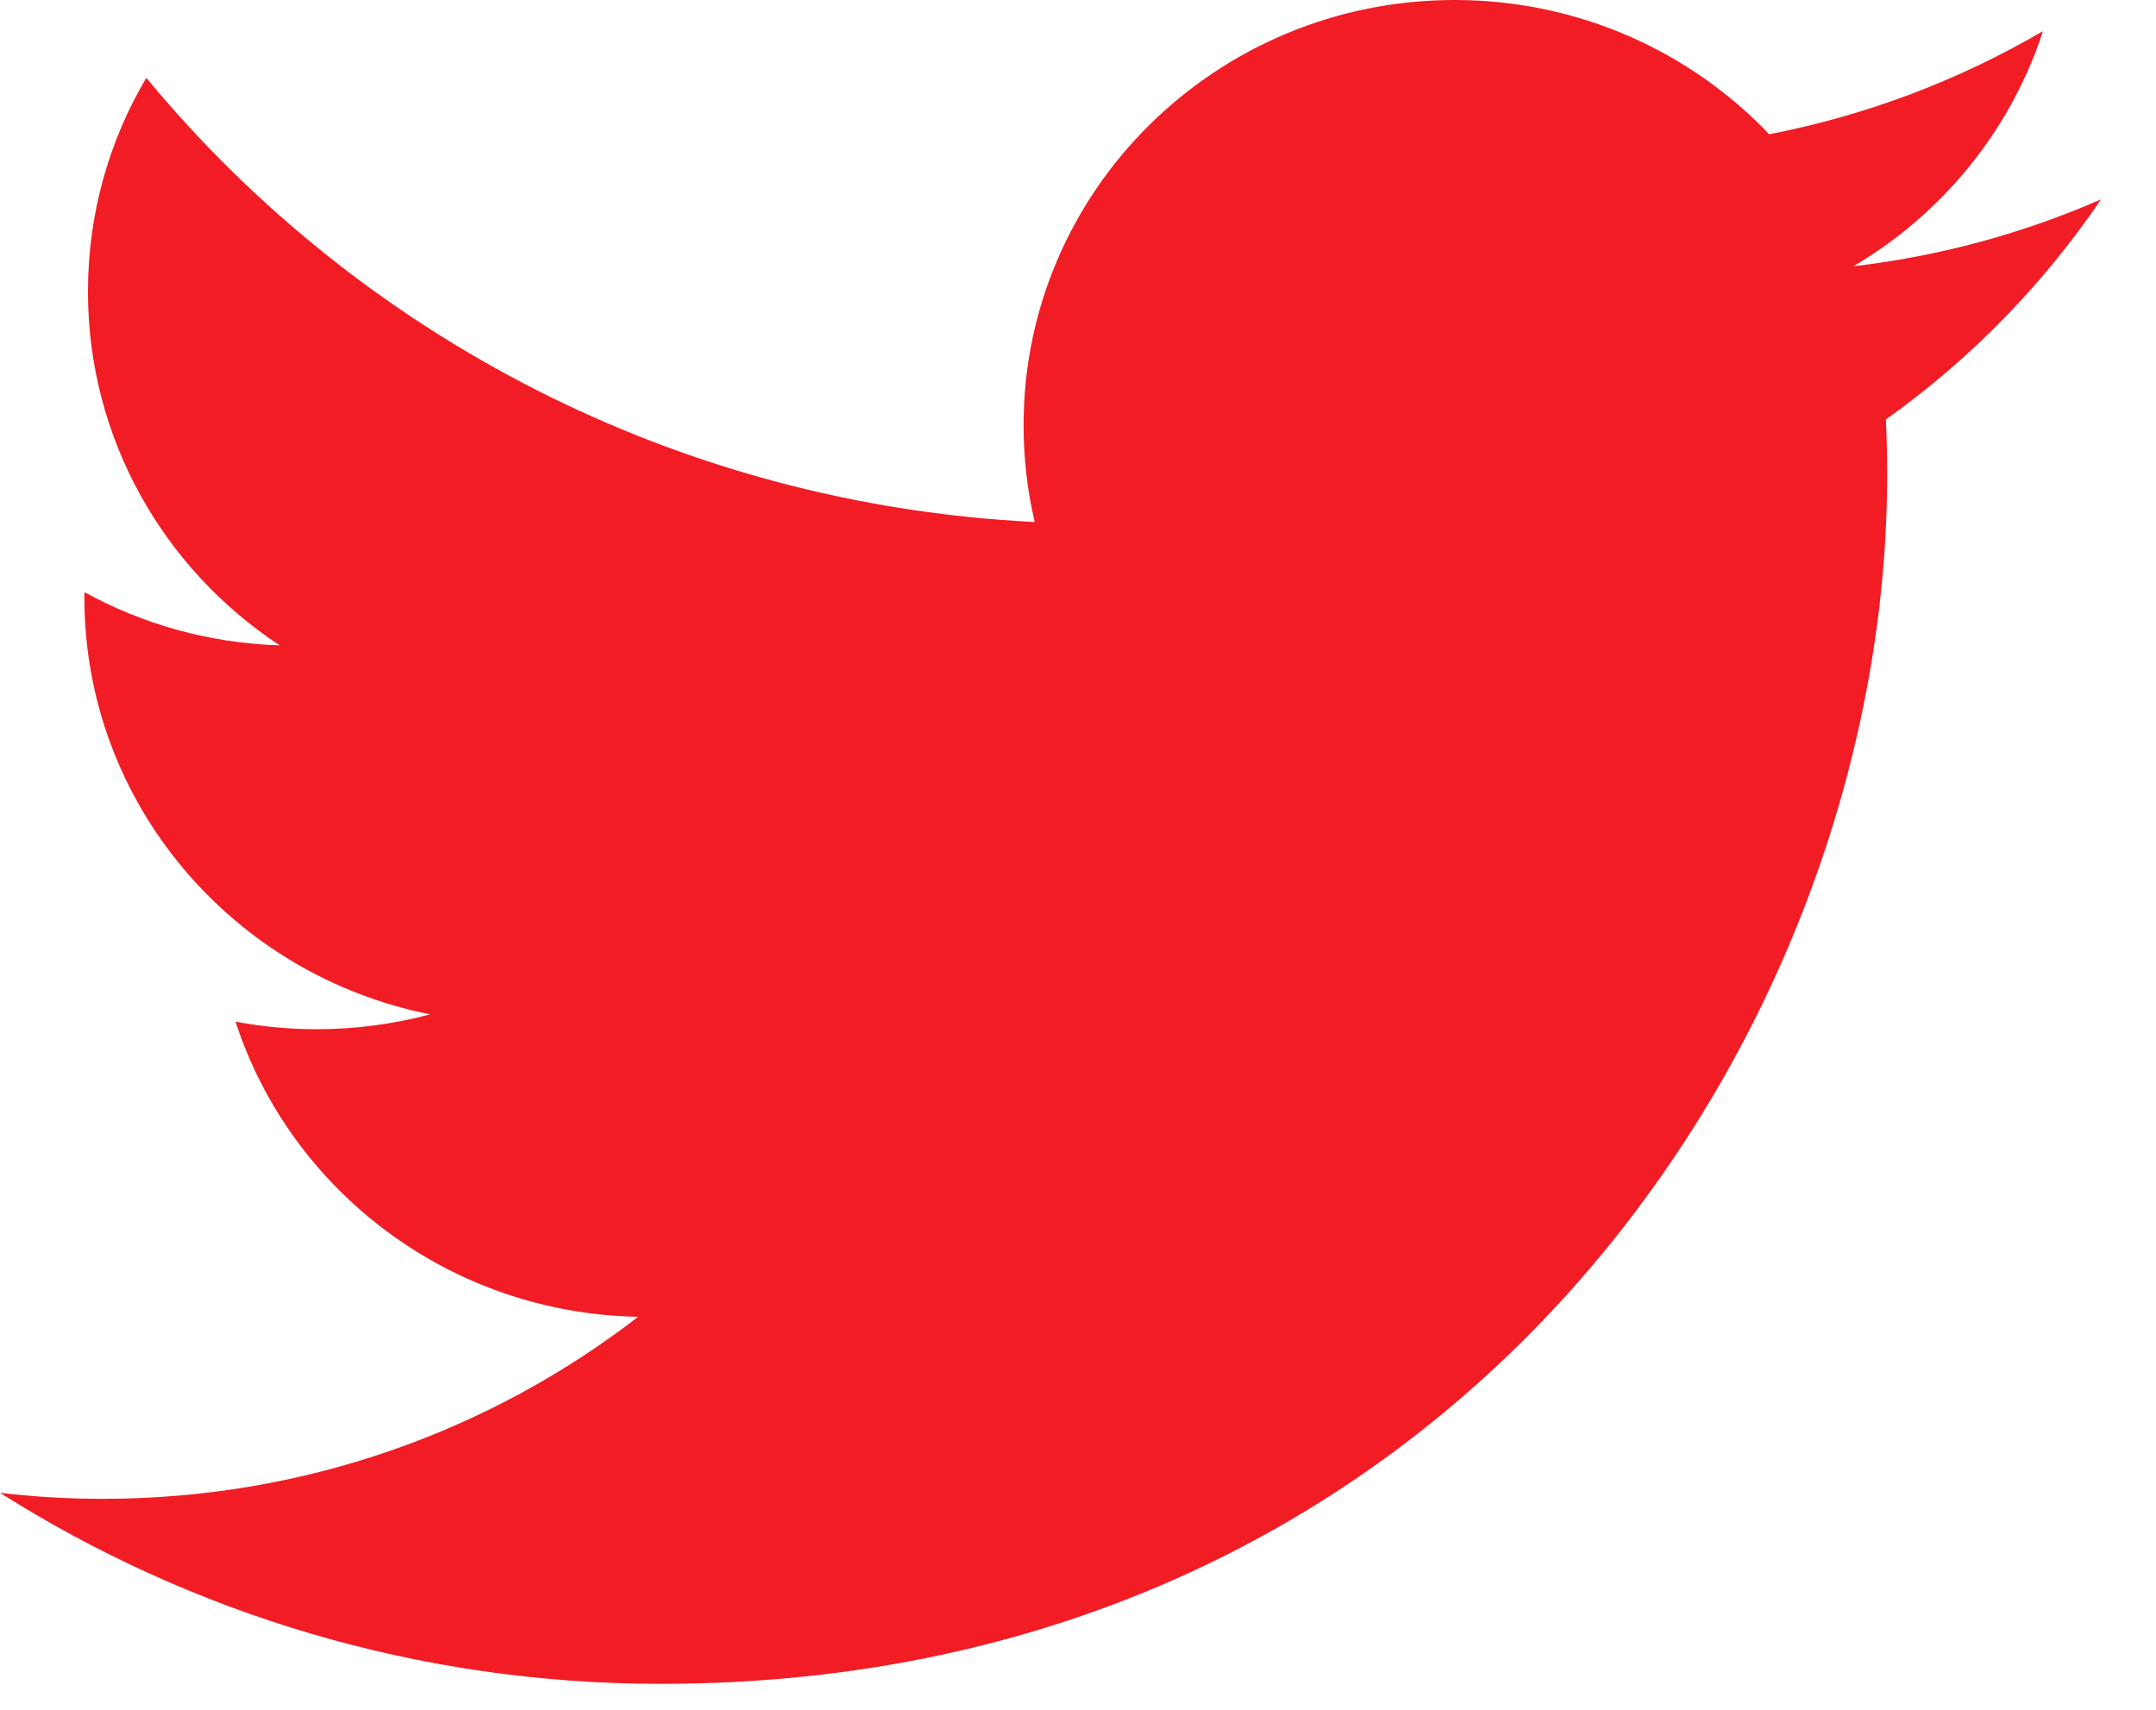 <?xml version="1.0" encoding="utf-8"?>
<!-- Generator: Adobe Illustrator 17.1.0, SVG Export Plug-In . SVG Version: 6.00 Build 0)  -->
<!DOCTYPE svg PUBLIC "-//W3C//DTD SVG 1.1//EN" "http://www.w3.org/Graphics/SVG/1.1/DTD/svg11.dtd">
<svg version="1.1" id="Layer_1" xmlns:ev="http://www.w3.org/2001/xml-events"
	 xmlns="http://www.w3.org/2000/svg" xmlns:xlink="http://www.w3.org/1999/xlink" x="0px" y="0px" viewBox="0 0 29 23"
	 enable-background="new 0 0 29 23" xml:space="preserve">
<path fill="#F21C25" d="M28.26,2.682c-1.04,0.455-2.157,0.762-3.33,0.9c1.197-0.707,2.116-1.828,2.549-3.163
	c-1.12,0.655-2.361,1.131-3.682,1.387C22.74,0.695,21.233,0,19.565,0c-3.201,0-5.797,2.561-5.797,5.718
	c0,0.449,0.051,0.885,0.15,1.304C9.099,6.783,4.827,4.507,1.968,1.047c-0.5,0.845-0.785,1.827-0.785,2.875
	c0,1.984,1.023,3.734,2.579,4.759C2.811,8.652,1.917,8.395,1.136,7.966C1.135,7.99,1.135,8.014,1.135,8.038
	c0,2.77,1.999,5.081,4.651,5.607c-0.486,0.13-0.999,0.2-1.527,0.2c-0.374,0-0.737-0.035-1.091-0.102
	c0.738,2.271,2.879,3.925,5.416,3.97c-1.985,1.534-4.484,2.449-7.201,2.449c-0.468,0-0.929-0.027-1.383-0.081
	c2.566,1.623,5.614,2.57,8.887,2.57c10.665,0,16.497-8.713,16.497-16.27c0-0.248-0.006-0.494-0.017-0.739
	C26.5,4.836,27.483,3.829,28.26,2.682z"/>
</svg>
